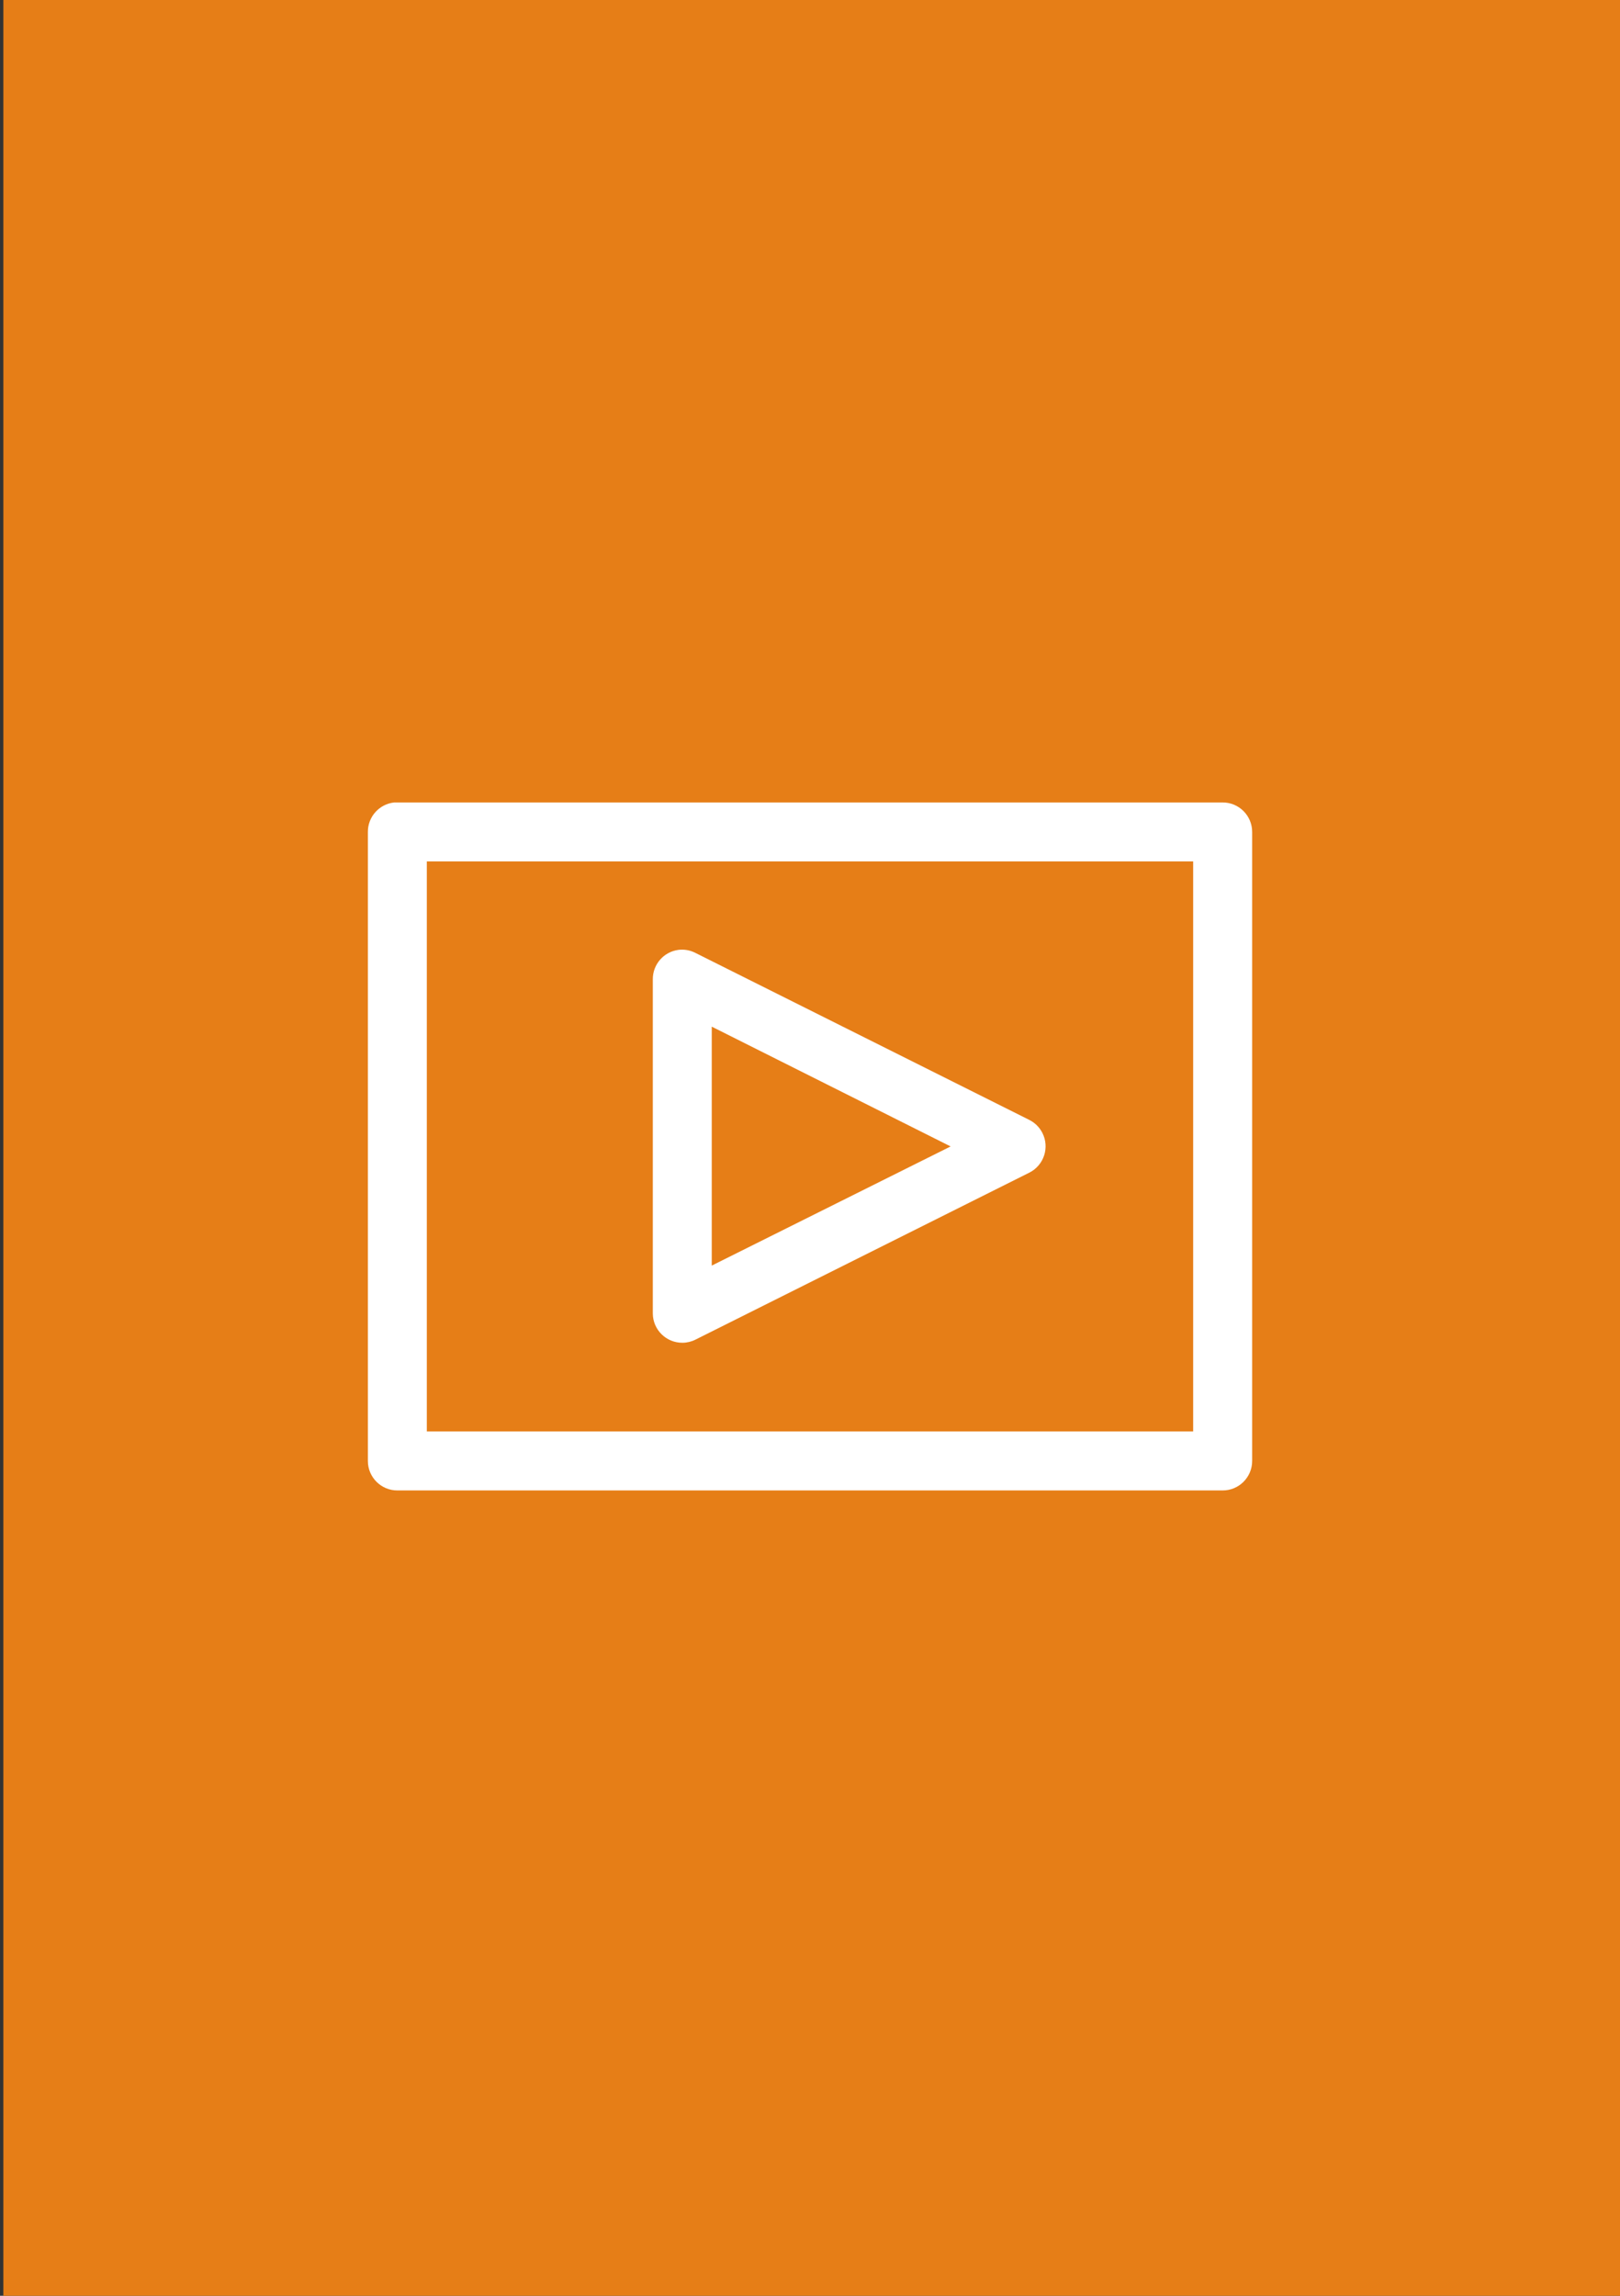 <?xml version="1.0" encoding="UTF-8"?>
<!-- Generator: Adobe Illustrator 25.0.0, SVG Export Plug-In . SVG Version: 6.00 Build 0)  -->
<svg version="1.0" xmlns="http://www.w3.org/2000/svg" xmlns:xlink="http://www.w3.org/1999/xlink" x="0px" y="0px" viewBox="0 0 60 85" enable-background="new 0 0 60 85" xml:space="preserve">
<rect x="0" y="0" width="60" height="85" fill="#333333" stroke="none"/>
<g id="фоны">
	<g id="ок">
		<rect id="canvas_background_4_" x="0.125" y="-0" fill="#E67E17" width="60" height="85"/>
	</g>
</g>
<g id="иконки">
	<g id="видео_просмотры" transform="translate(0,-952.362)">
		<path fill="#FFFFFF" d="M14.603,982.072c-0.558,0.059-0.981,0.531-0.978,1.092v23.289    c0,0.603,0.489,1.092,1.092,1.092h30.567    c0.603-0,1.092-0.489,1.092-1.092v-23.289    c-0-0.603-0.489-1.092-1.092-1.092H14.717    C14.679,982.07,14.641,982.07,14.603,982.072z M15.808,984.255h28.383v21.106    H15.808V984.255z M25.122,987.531c-0.545,0.074-0.949,0.542-0.944,1.092v12.372    c0.005,0.603,0.498,1.087,1.101,1.082c0.166-0.001,0.33-0.041,0.479-0.116    l12.372-6.186c0.537-0.274,0.75-0.932,0.476-1.469    c-0.105-0.205-0.271-0.371-0.476-0.476l-12.372-6.186    C25.563,987.543,25.341,987.503,25.122,987.531z M26.361,990.373l8.847,4.435    l-8.847,4.412V990.373z"/>
	</g>
</g>
</svg>